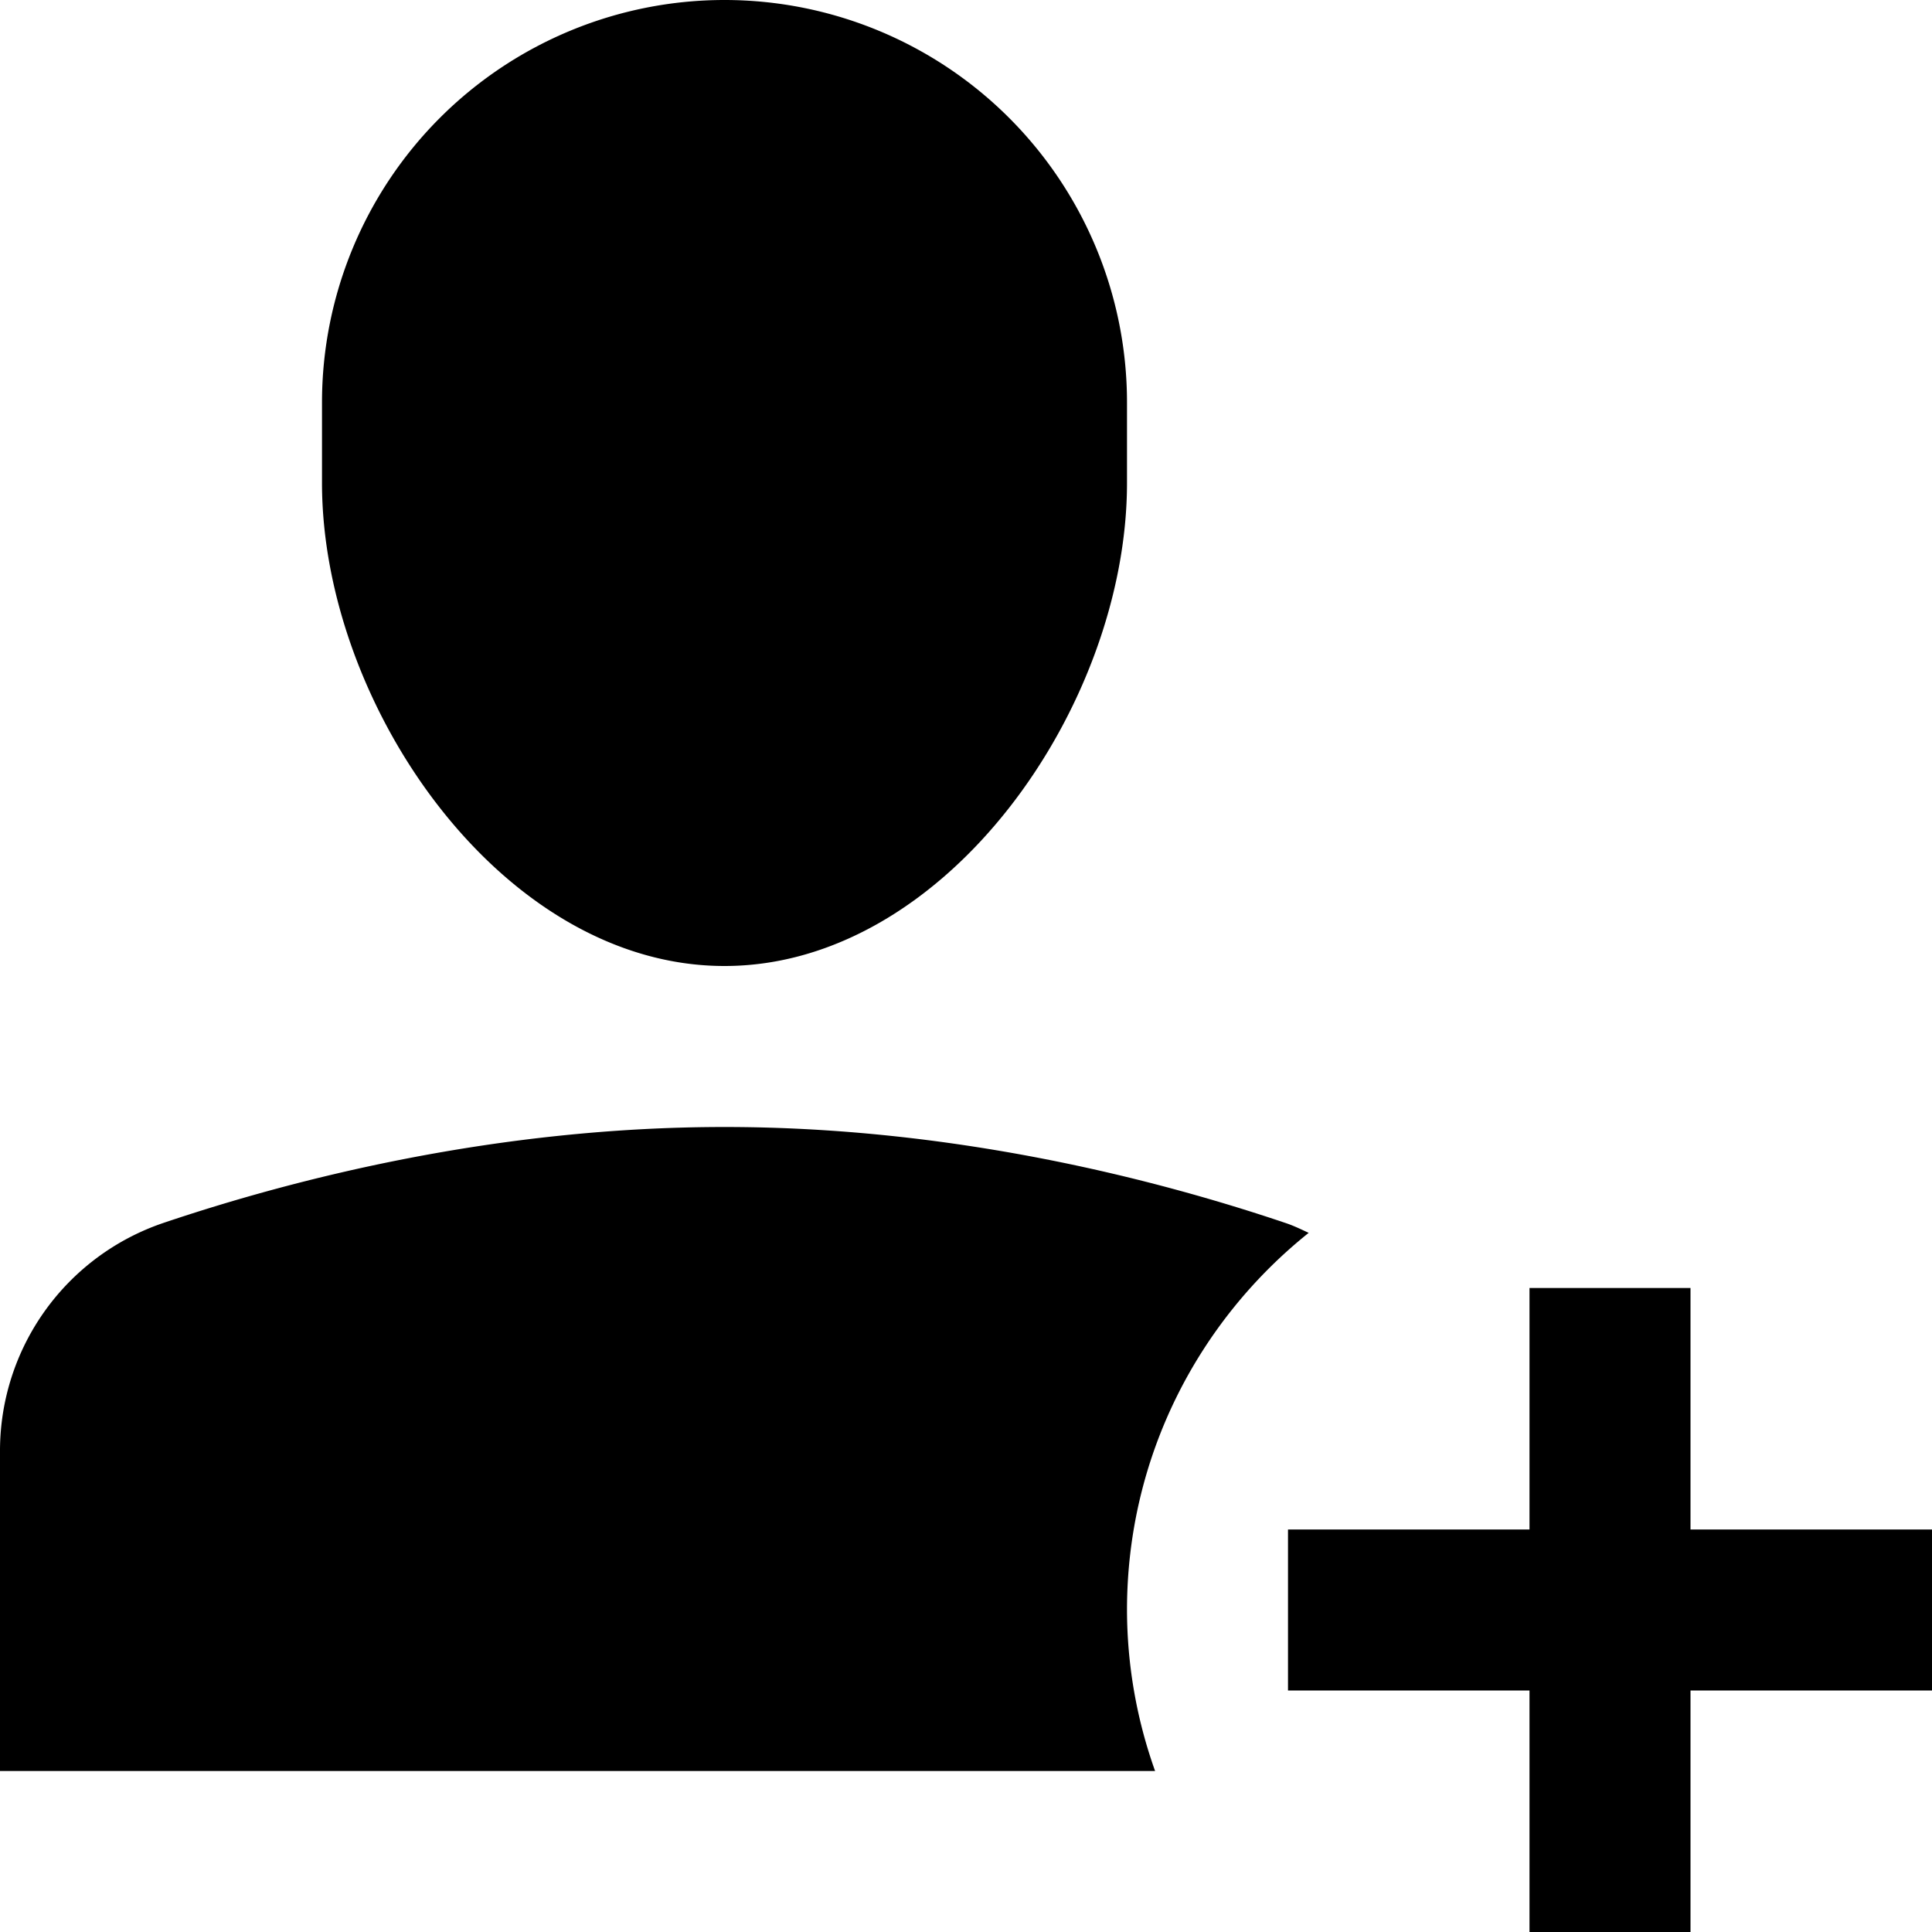 <svg id="nc_icon" xmlns="http://www.w3.org/2000/svg" xml:space="preserve" viewBox="0 0 24 24"><g fill="currentColor" class="nc-icon-wrapper"><path d="M9 12c2.761 0 5-3.239 5-6V5A5 5 0 0 0 4 5v1c0 2.761 2.239 6 5 6zM16.257 15.315c-.093-.043-.184-.088-.283-.121C14.329 14.638 11.824 14 9 14s-5.329.638-6.974 1.193A2.99 2.99 0 0 0 0 18.032V22h14.349A5.97 5.97 0 0 1 14 20c0-1.897.883-3.586 2.257-4.685z"/><path d="M21 16h-2v3h-3v2h3v3h2v-3h3v-2h-3z" data-color="color-2"/></g></svg>
